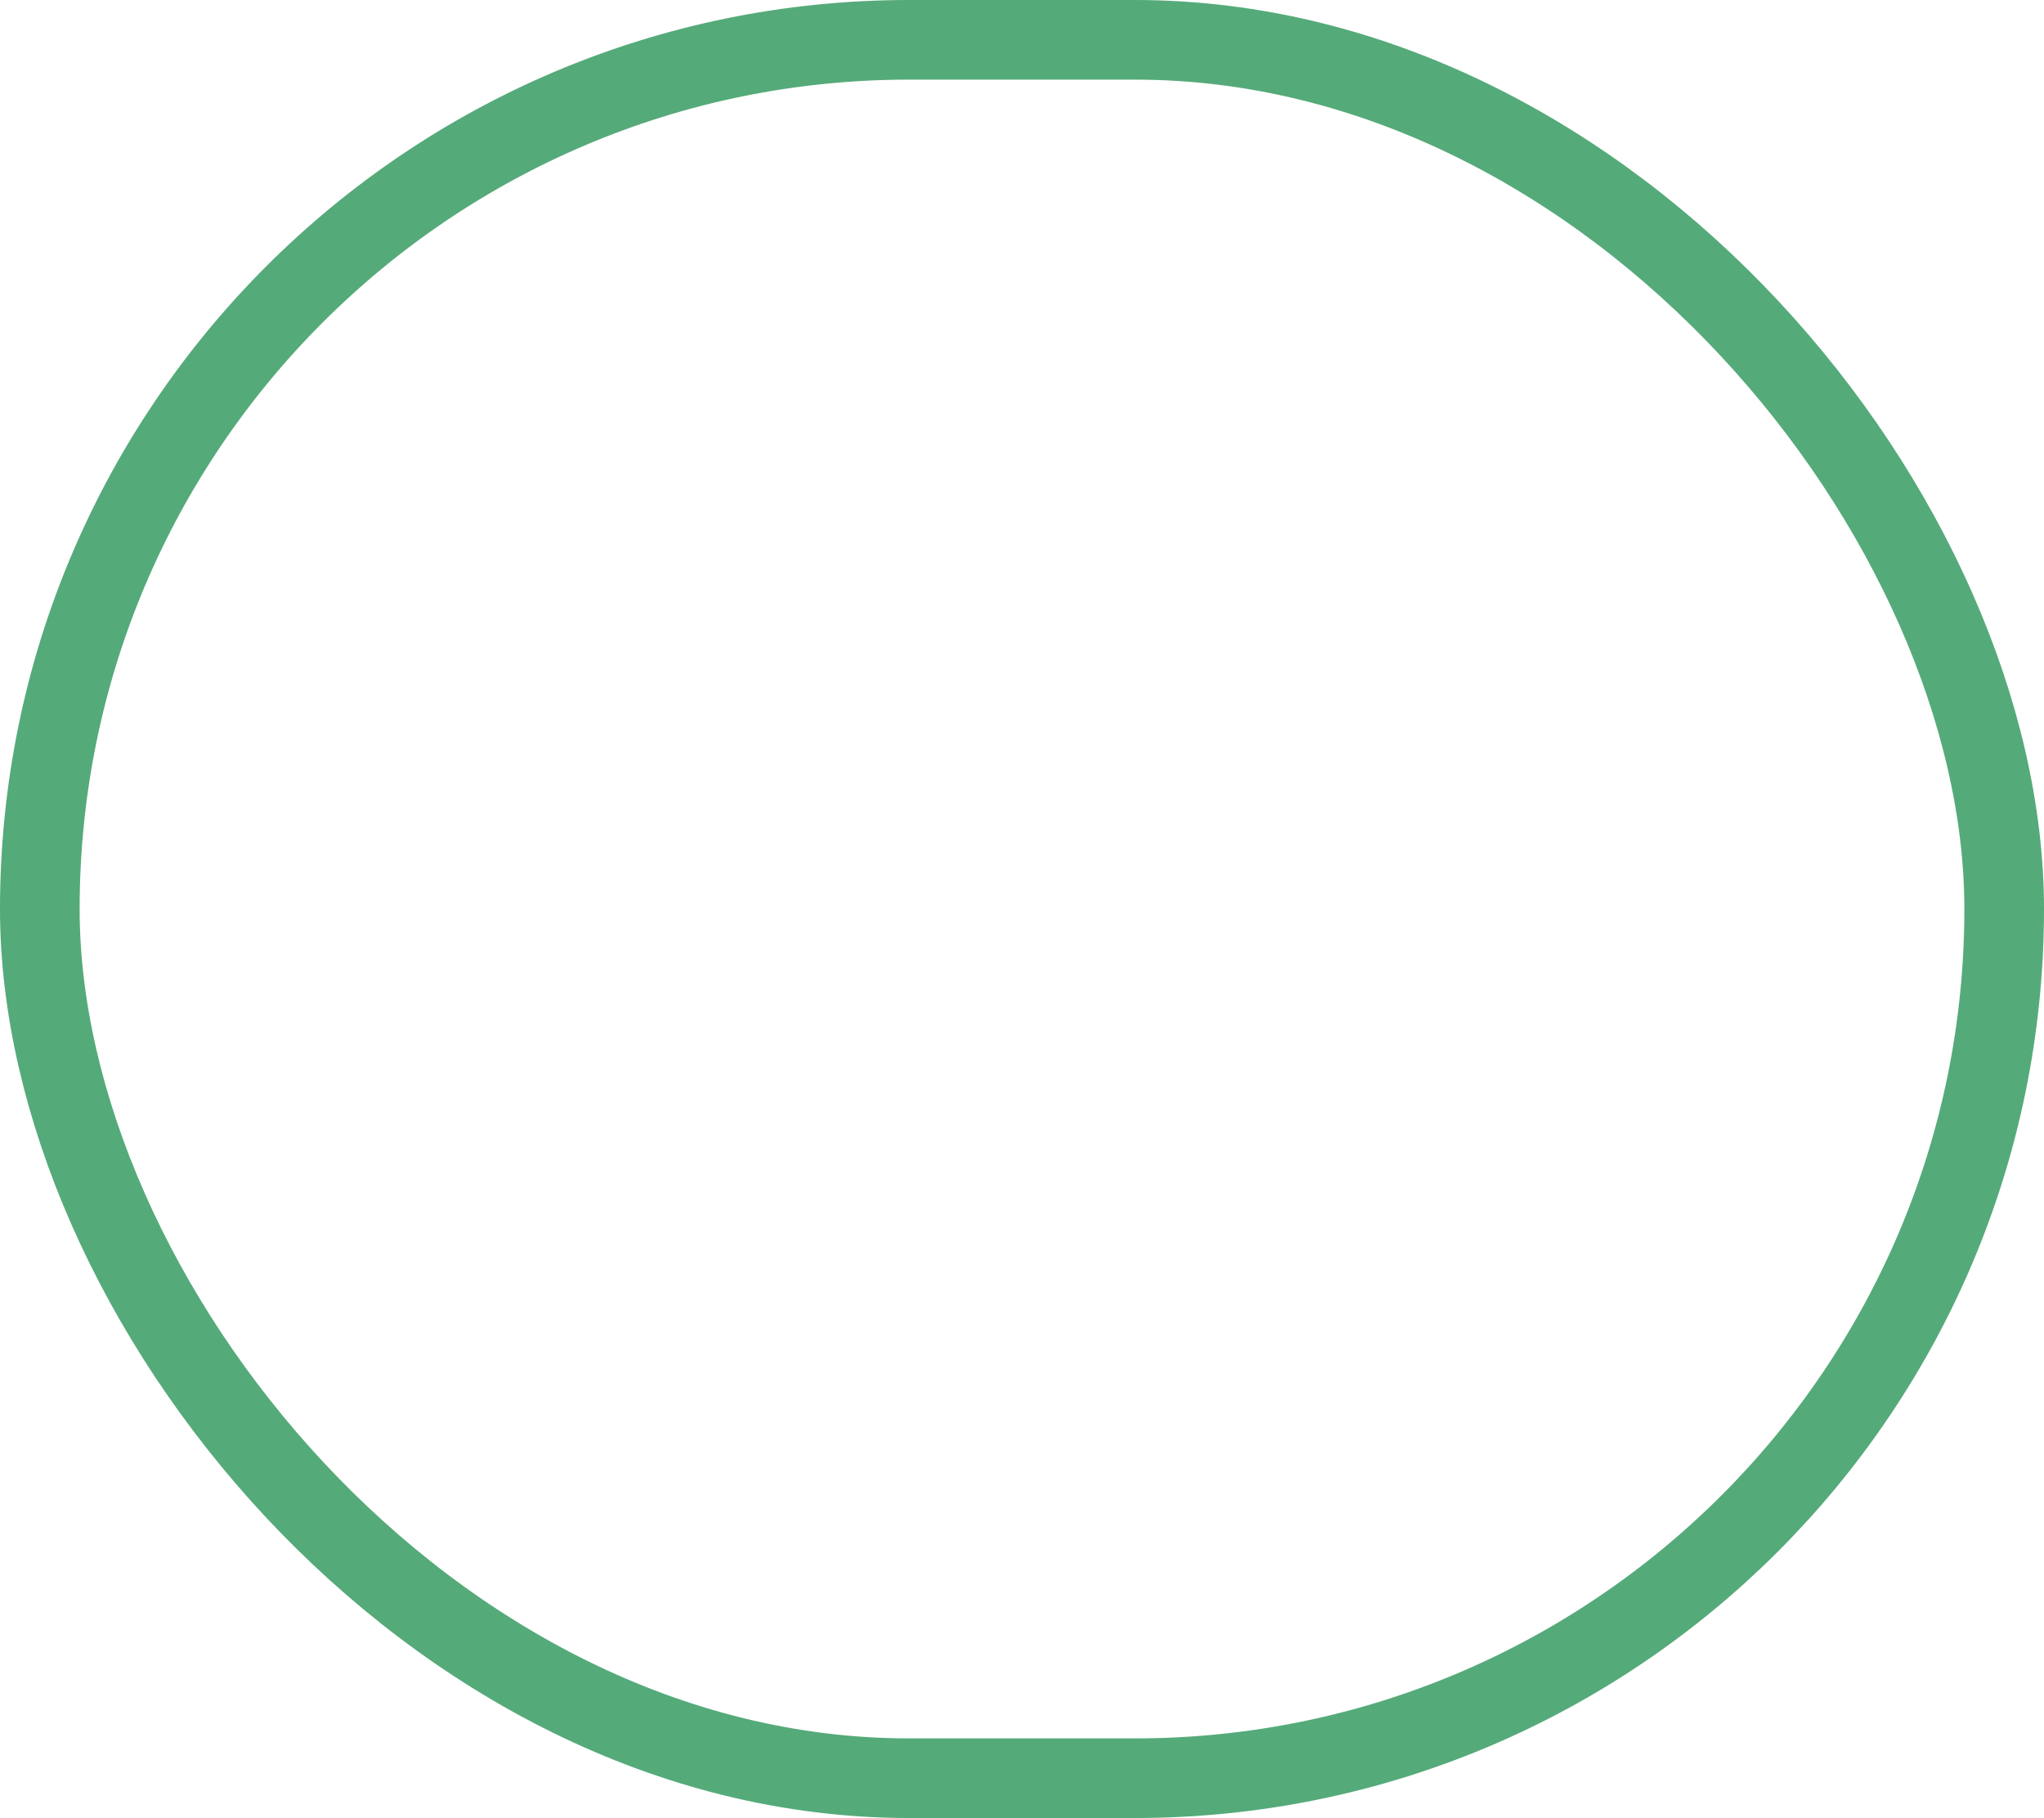 <svg xmlns="http://www.w3.org/2000/svg" width="154" height="137" viewBox="0 0 154 137">
  <g id="Rectangle_224" data-name="Rectangle 224" fill="none" stroke="#55aa79" stroke-width="6">
    <rect width="154" height="137" rx="68.5" stroke="none"/>
    <rect x="3" y="3" width="148" height="131" rx="65.5" fill="none"/>
  </g>
</svg>
